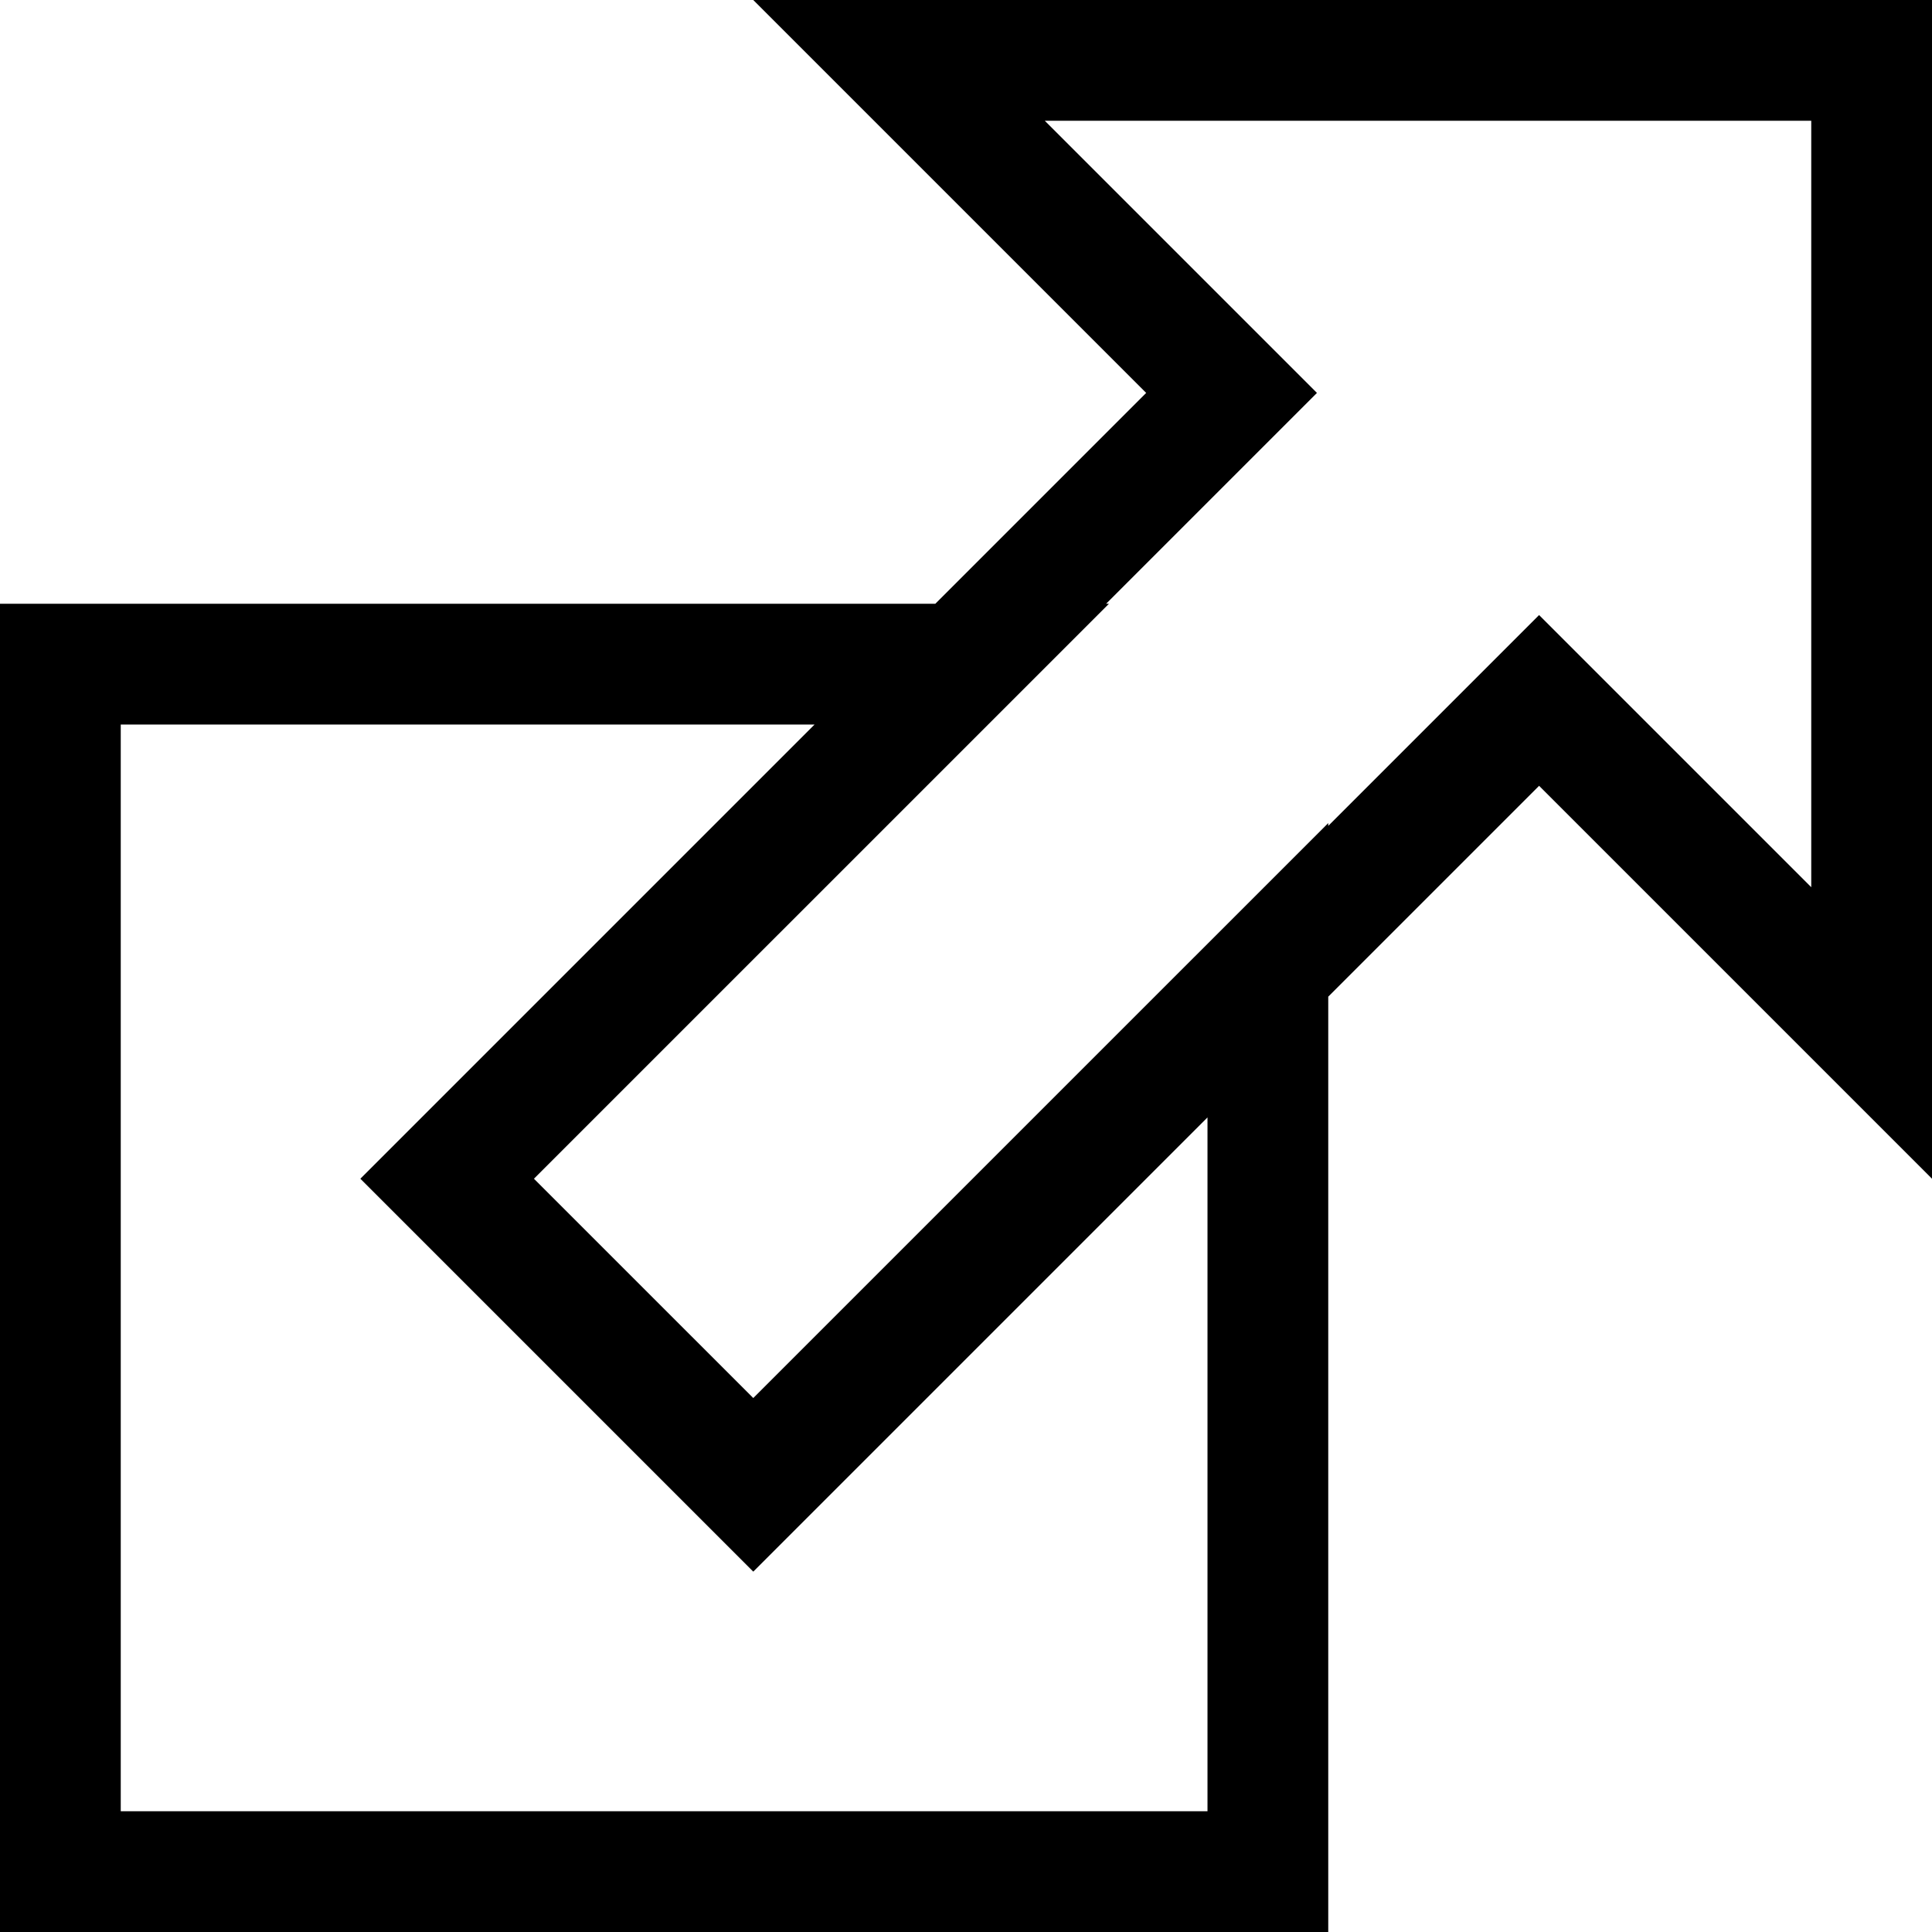 <?xml version="1.0" encoding="utf-8"?>
<!-- Generator: Adobe Illustrator 15.0.2, SVG Export Plug-In . SVG Version: 6.00 Build 0)  -->
<!DOCTYPE svg PUBLIC "-//W3C//DTD SVG 1.1//EN" "http://www.w3.org/Graphics/SVG/1.1/DTD/svg11.dtd">
<svg version="1.1" id="Layer_1" xmlns="http://www.w3.org/2000/svg" xmlns:xlink="http://www.w3.org/1999/xlink" x="0px" y="0px"
	 width="512px" height="512px" viewBox="0 0 512 512" enable-background="new 0 0 512 512" xml:space="preserve">
<path d="M199.625,0l104.125,104.125L247.876,160H0v352h352V264.125l55.875-55.875L512,312.374V0H199.625z M320,480H32V192h183.876
	L95.5,312.375L199.625,416.5L320,296.125V480z M480,235.12l-49.498-49.497l-22.627-22.627l-22.627,22.627L352,218.871v-0.748
	L199.625,370.496l-58.123-58.121L293.88,160h-0.749l33.247-33.248l22.628-22.627l-22.628-22.627L276.881,32H480V235.12z"/>
</svg>
